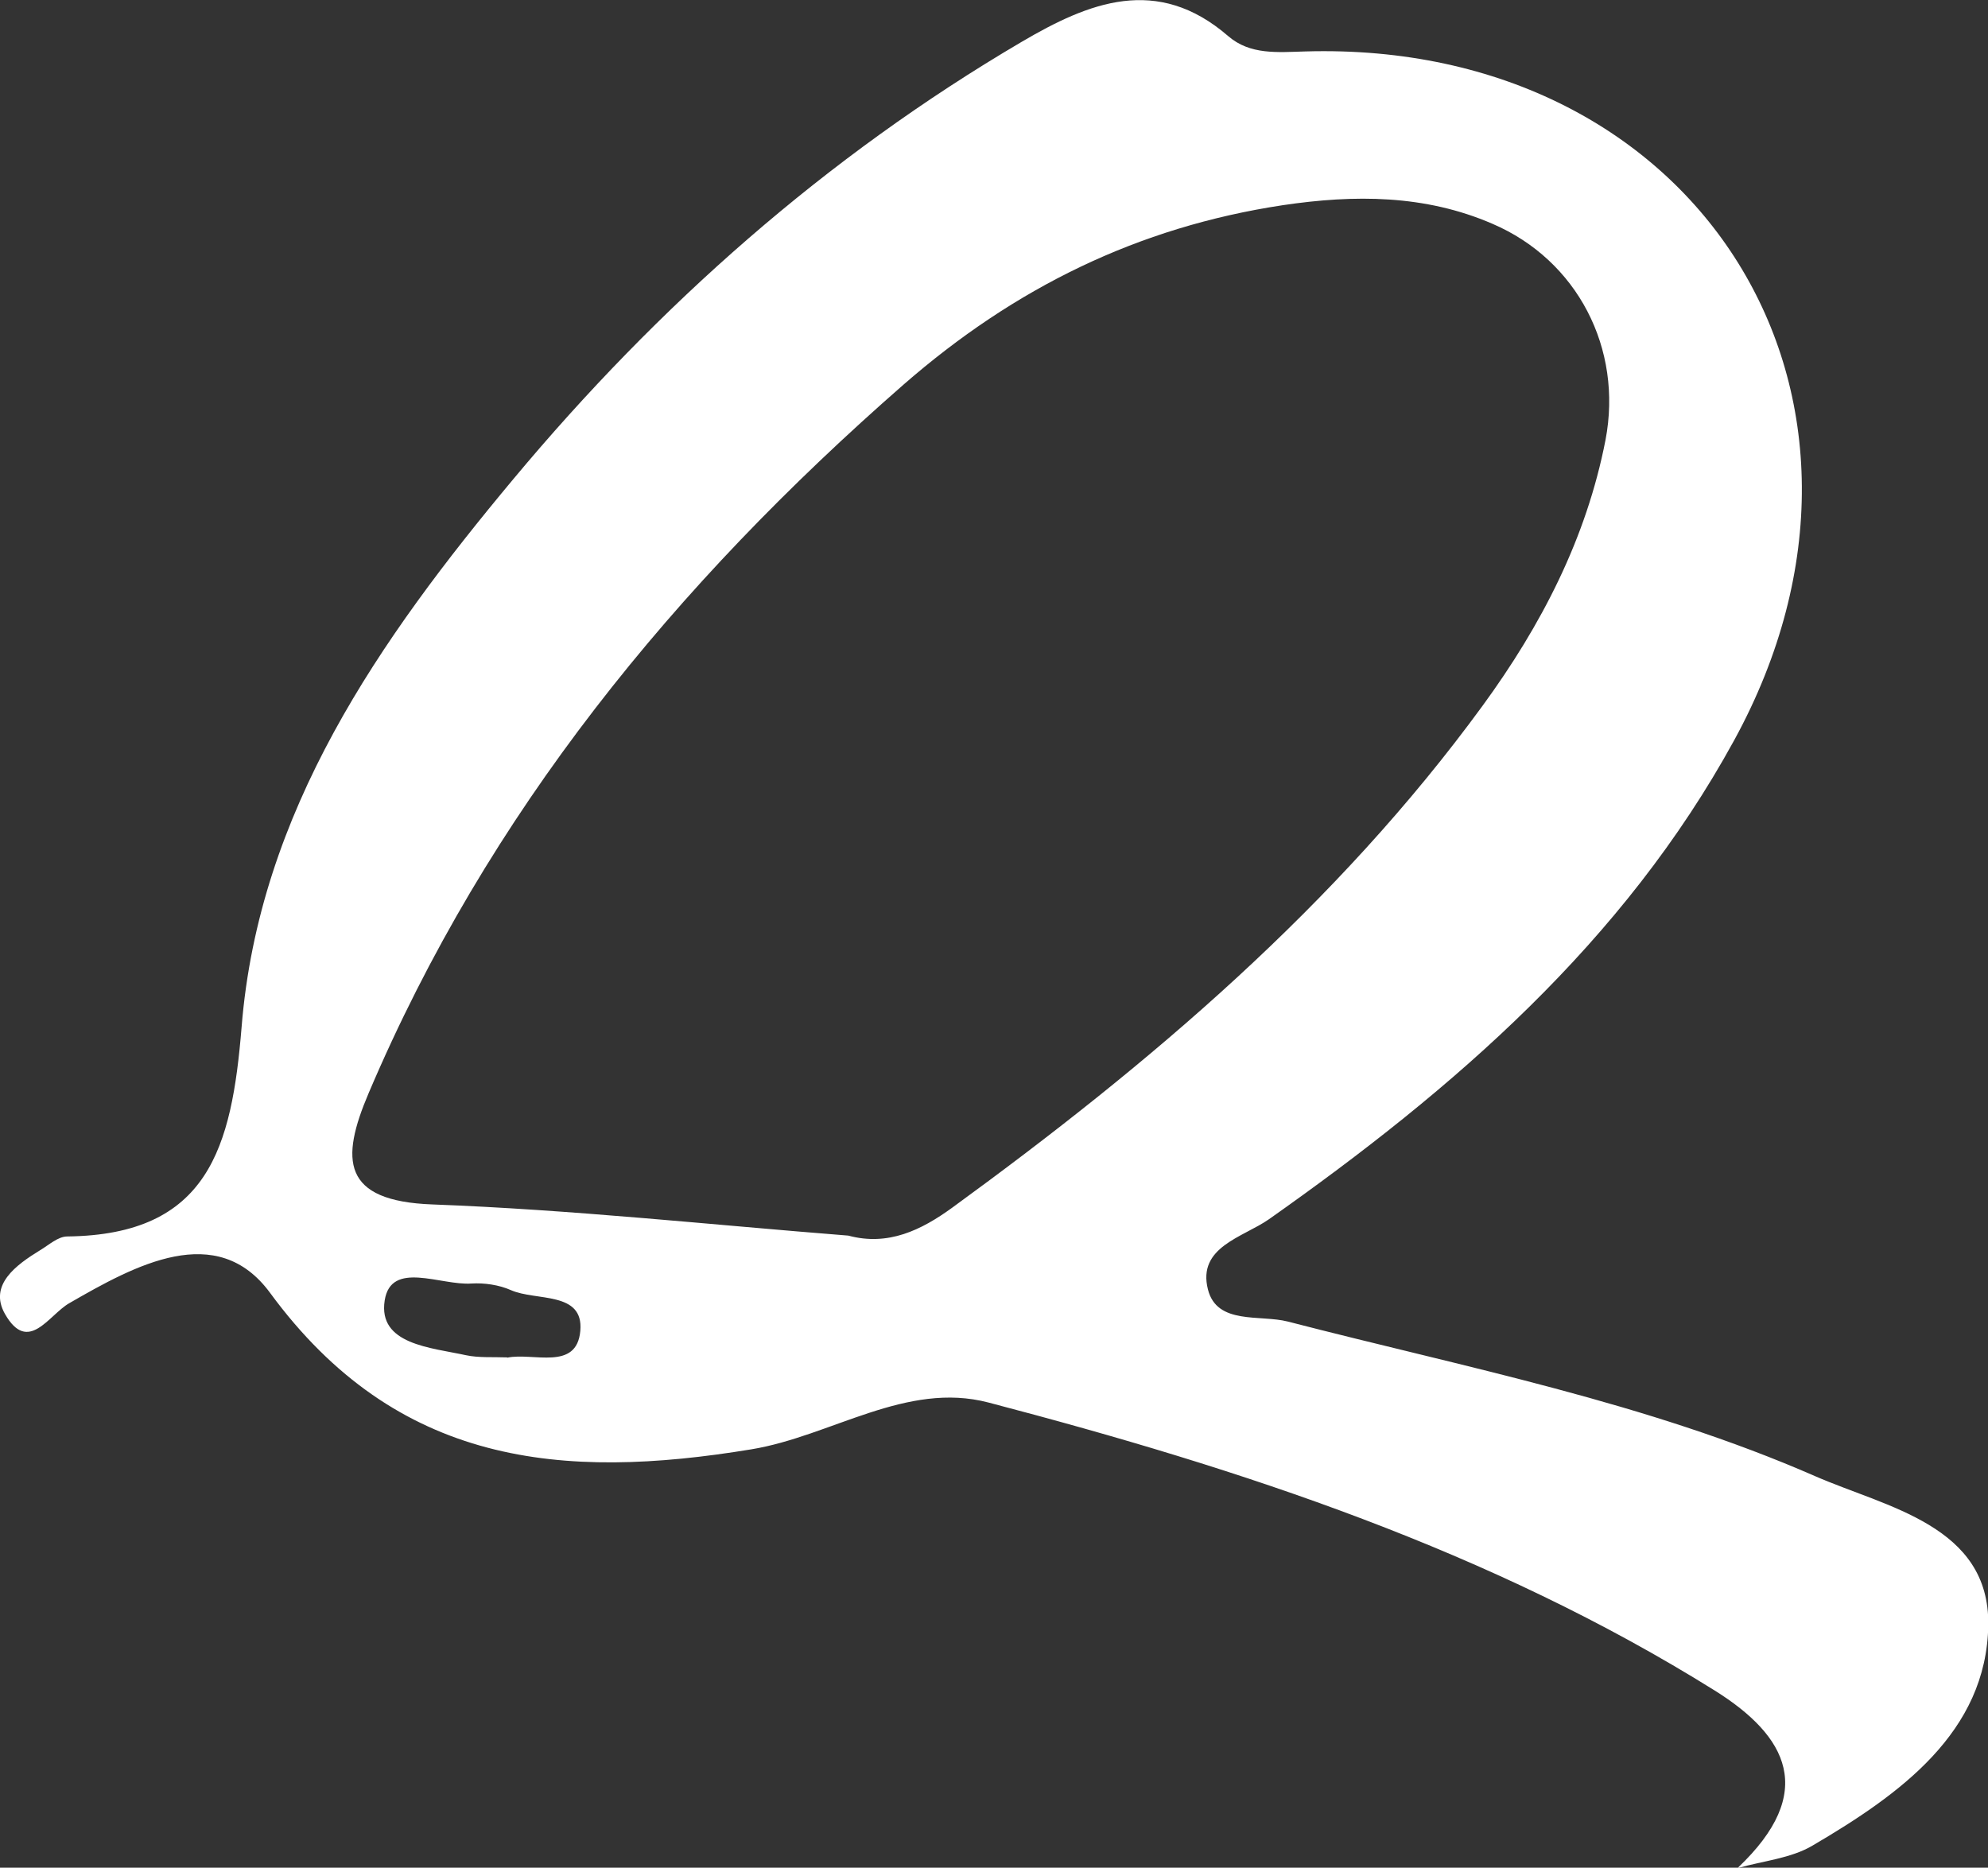 <?xml version="1.0" encoding="UTF-8"?><svg id="a" xmlns="http://www.w3.org/2000/svg" viewBox="0 0 726.6 682.6"><rect x="0" y="0" width="726.6" height="682.6" fill="#333333" stroke="none"/><path d="M635.2,682.6c29.1-27.6,18.1-48.1-8.4-64.7-82-51.2-172.8-81-265.5-105.3-30.1-7.9-57.5,12.3-86.7,17.1-69.2,11.4-129.5,6-175.9-57.2-19.5-26.5-49.3-10.1-73.4,3.8-7.5,4.3-15,18.8-23.5,3.9-6-10.6,4.1-17.9,12.9-23.3,3.2-1.9,6.5-5,9.9-5,51.6-.6,60.1-32.5,63.7-76.5,6.3-78.8,50.4-141.7,99.4-200.4,52.9-63.4,114.2-117.7,185.7-159.7,24.5-14.4,49.5-24.6,75.5-2.1,8,6.9,17.9,5.9,28.2,5.6,144.1-4.2,225.4,126.3,156.7,251.8-40.4,73.8-102.3,127.3-170,175-9.4,6.6-26.3,10.1-22.3,25.7,3.3,13,19.1,9.1,29.2,11.7,64.9,16.8,131,29.5,192.7,56.5,26.1,11.4,63.8,18,63.3,54.4-.6,39.3-32.5,62-64.2,80.6-7.9,4.7-18.1,5.6-27.2,8.2ZM310.1,451.6c14.5,3.9,26.6-2,37.9-10.2,72.5-52.8,140.6-110.5,193.9-183.5,21.4-29.3,37.9-61.1,44.9-97.1,6.4-33.4-10.3-65.7-41.3-79-24.7-10.7-50.5-10.7-76.7-6.8-52.8,8-97.9,30.1-138.6,65.6-83.5,73-151.9,156.4-195.5,259-10.3,24.2-9.9,39.4,23.4,40.6,50.8,1.9,101.4,7.4,152.1,11.4ZM185.4,496.2c9.4-2,25.4,5,26.7-9.8,1.3-14.6-16.2-10.8-25.4-14.9-4.3-1.9-9.7-2.7-14.4-2.4-11.2.8-29.4-8.6-31.7,6.2-2.5,16.1,16.9,17.2,29.7,20,4.7,1,9.8.6,15.1.8Z" fill="#fff" stroke-width="0"/></svg>